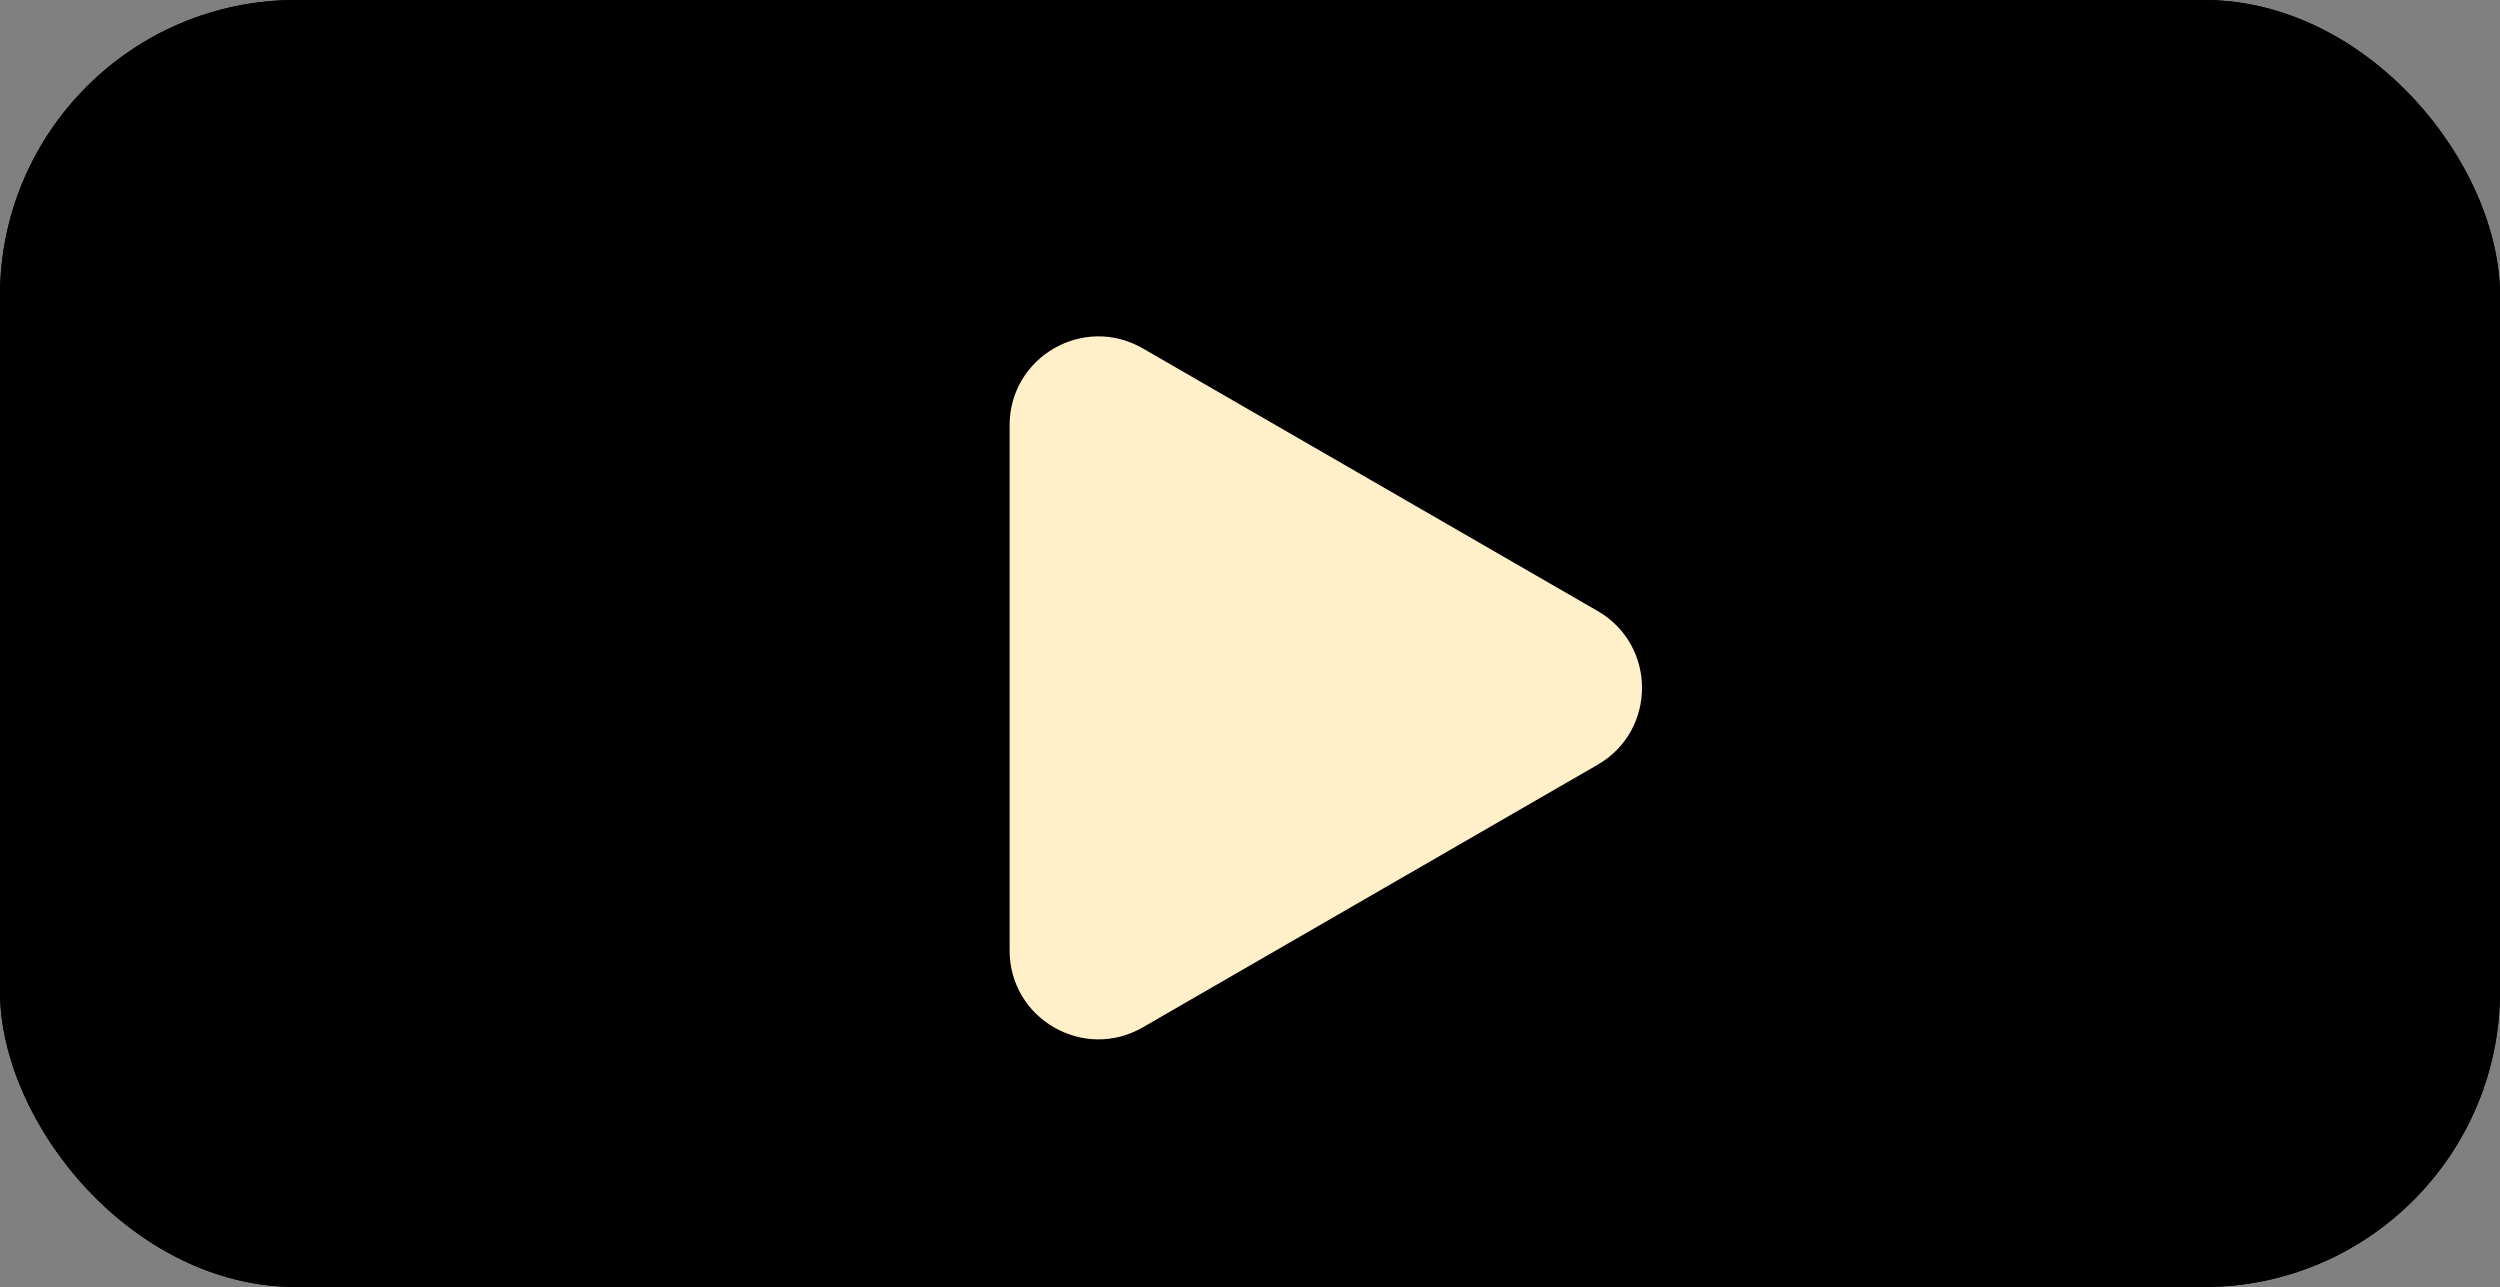 <svg width="169" height="87" viewBox="0 0 169 87" fill="none" xmlns="http://www.w3.org/2000/svg">
<rect x="0" y="0" width="169" height="87" fill="#808080" stroke="none"/>
<rect width="169" height="87" rx="20" fill="black"/>
<rect width="169" height="87" rx="20" fill="black"/>
<path d="M108 41.304C112 43.613 112 49.387 108 51.696L77.25 69.45C73.25 71.759 68.25 68.872 68.25 64.254V28.747C68.25 24.128 73.25 21.241 77.25 23.55L108 41.304Z" fill="#FFF0CA"/>
</svg>
